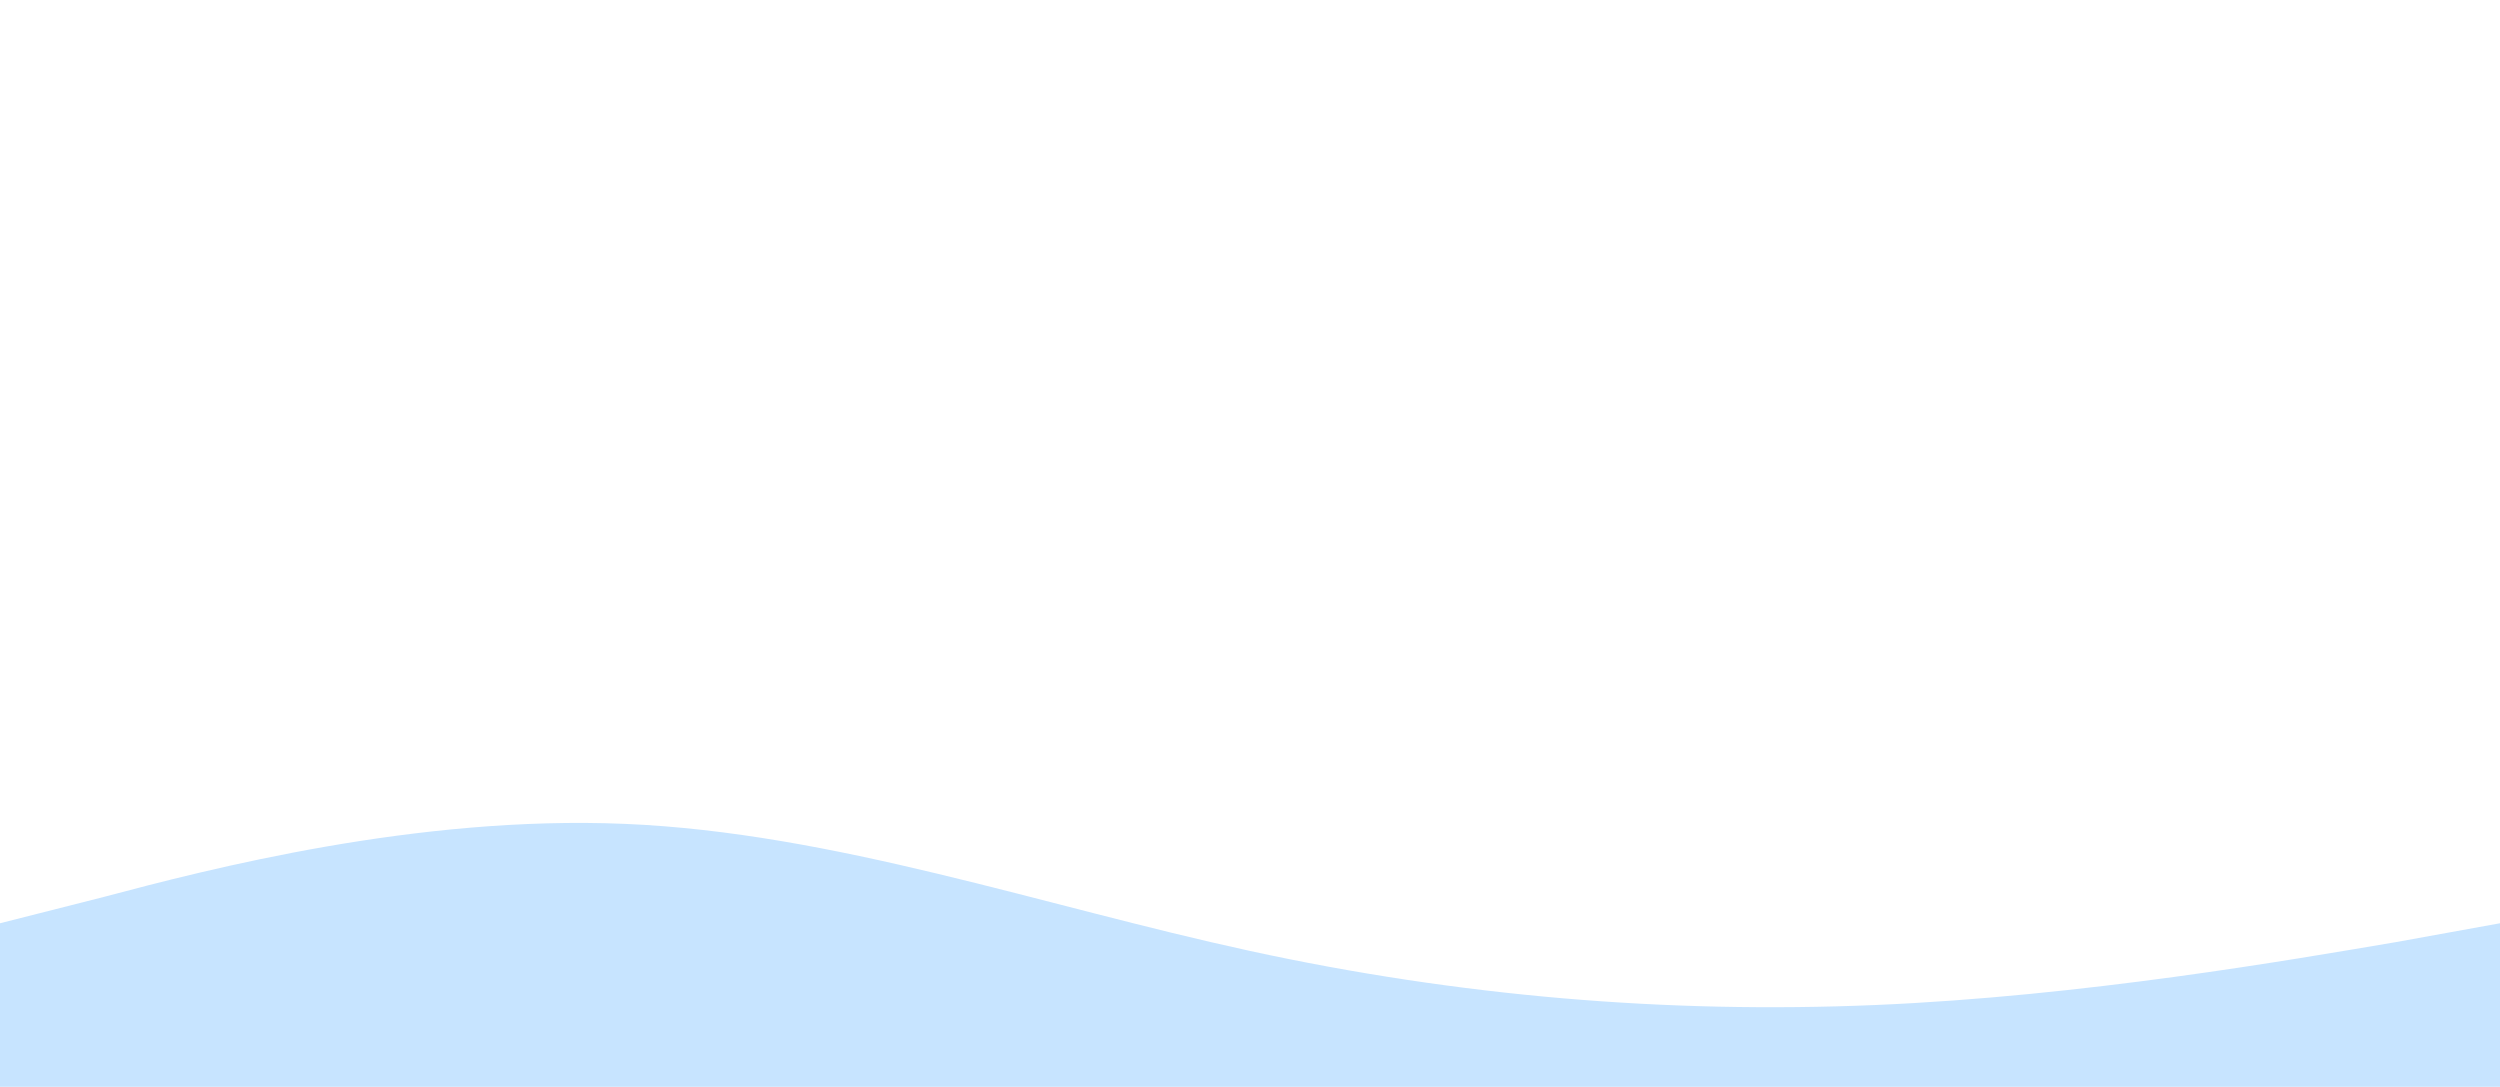 <svg width="1440" height="626" viewBox="0 0 1440 626" fill="none" xmlns="http://www.w3.org/2000/svg">
<rect width="1440" height="626" fill="white"/>
<path fill-rule="evenodd" clip-rule="evenodd" d="M0 531.798L60 516.58C120 500.639 240 469.479 360 474.552C480 479.624 600 521.653 720 547.74C840 573.826 960 583.971 1080 578.899C1200 573.826 1320 552.812 1380 542.667L1440 531.798V626H1380C1320 626 1200 626 1080 626C960 626 840 626 720 626C600 626 480 626 360 626C240 626 120 626 60 626H0V531.798Z" fill="#C7E4FF"/>
</svg>

